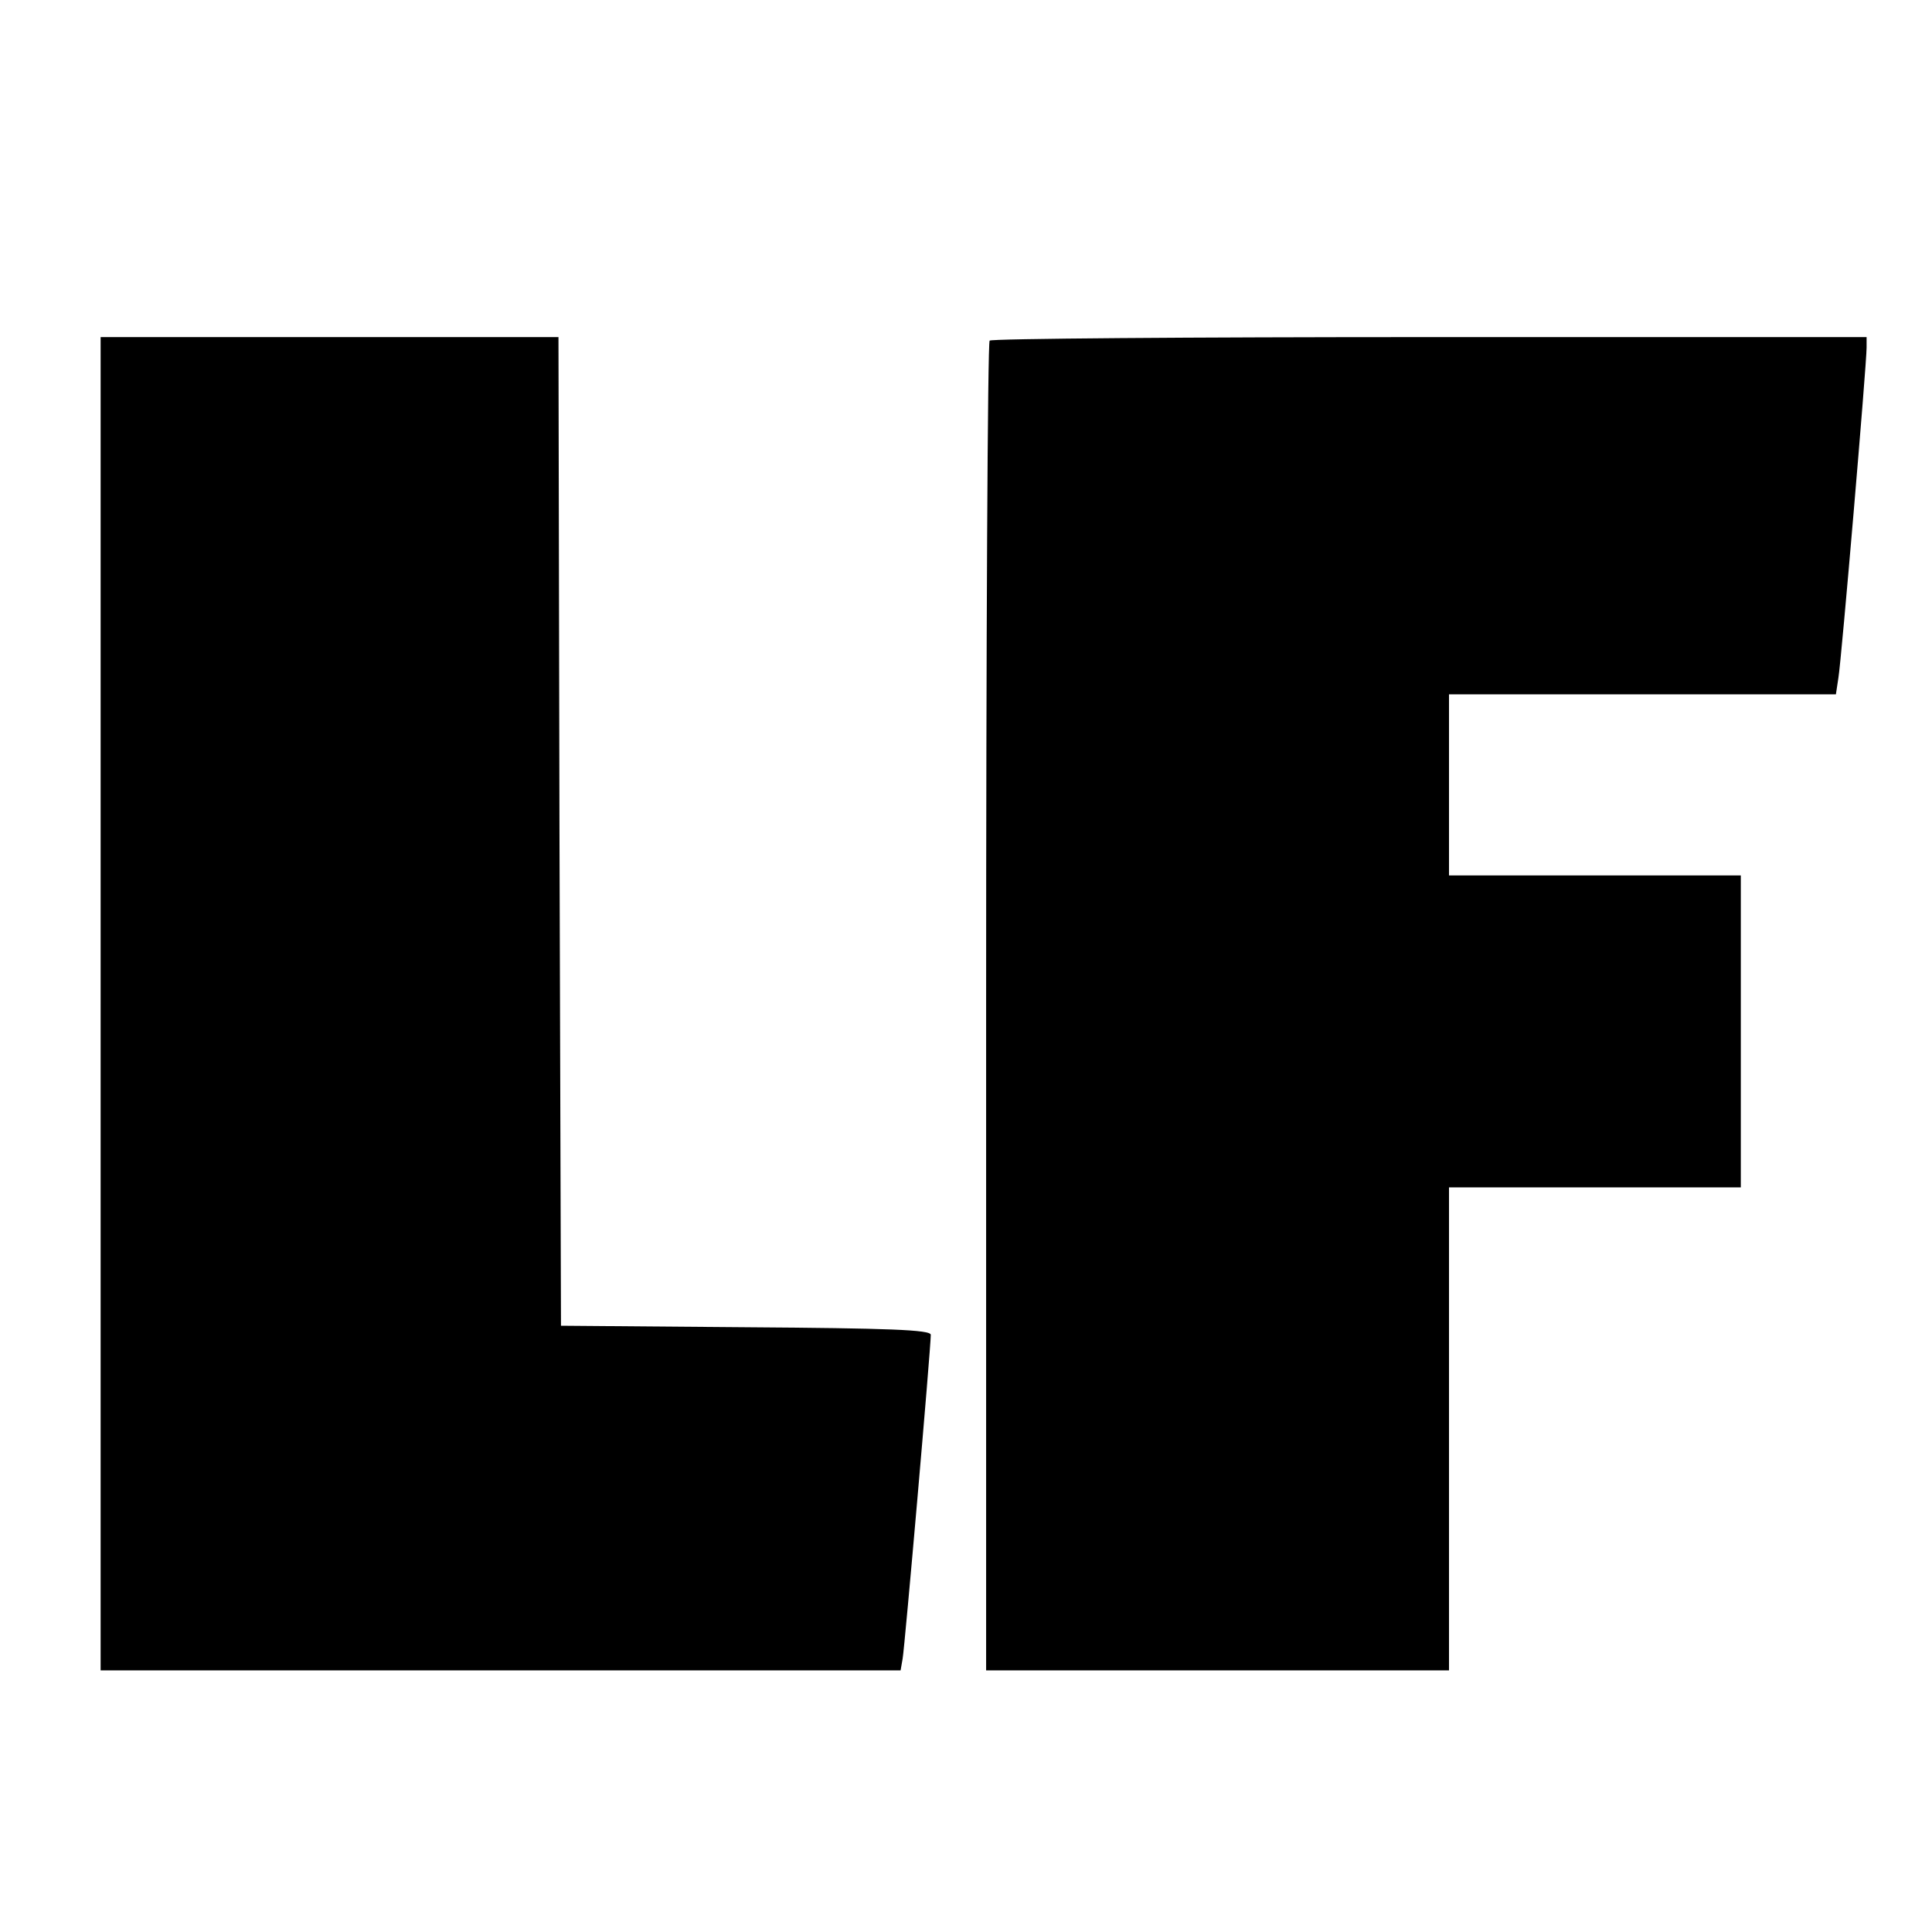 <?xml version="1.0" standalone="no"?>
<!DOCTYPE svg PUBLIC "-//W3C//DTD SVG 20010904//EN"
 "http://www.w3.org/TR/2001/REC-SVG-20010904/DTD/svg10.dtd">
<svg version="1.0" xmlns="http://www.w3.org/2000/svg"
 width="384pt" height="384pt" viewBox="0 0 384 384"
 preserveAspectRatio="xMidYMid meet">
<g transform="translate(0,384) scale(0.1,-0.1)"
fill="#000000" stroke="none">
<path d="M200 1845 l0 -1325 795 0 795 0 4 23 c4 20 56 617 56 644 0 10 -84
13 -367 15 l-368 3 -3 983 -2 982 -455 0 -455 0 0 -1325z"/>
<path d="M1967 3163 c-4 -3 -7 -600 -7 -1325 l0 -1318 460 0 460 0 0 480 0
480 290 0 290 0 0 310 0 310 -290 0 -290 0 0 180 0 180 385 0 384 0 5 33 c6
35 56 623 56 656 l0 21 -868 0 c-478 0 -872 -3 -875 -7z"/>
</g>
</svg>
